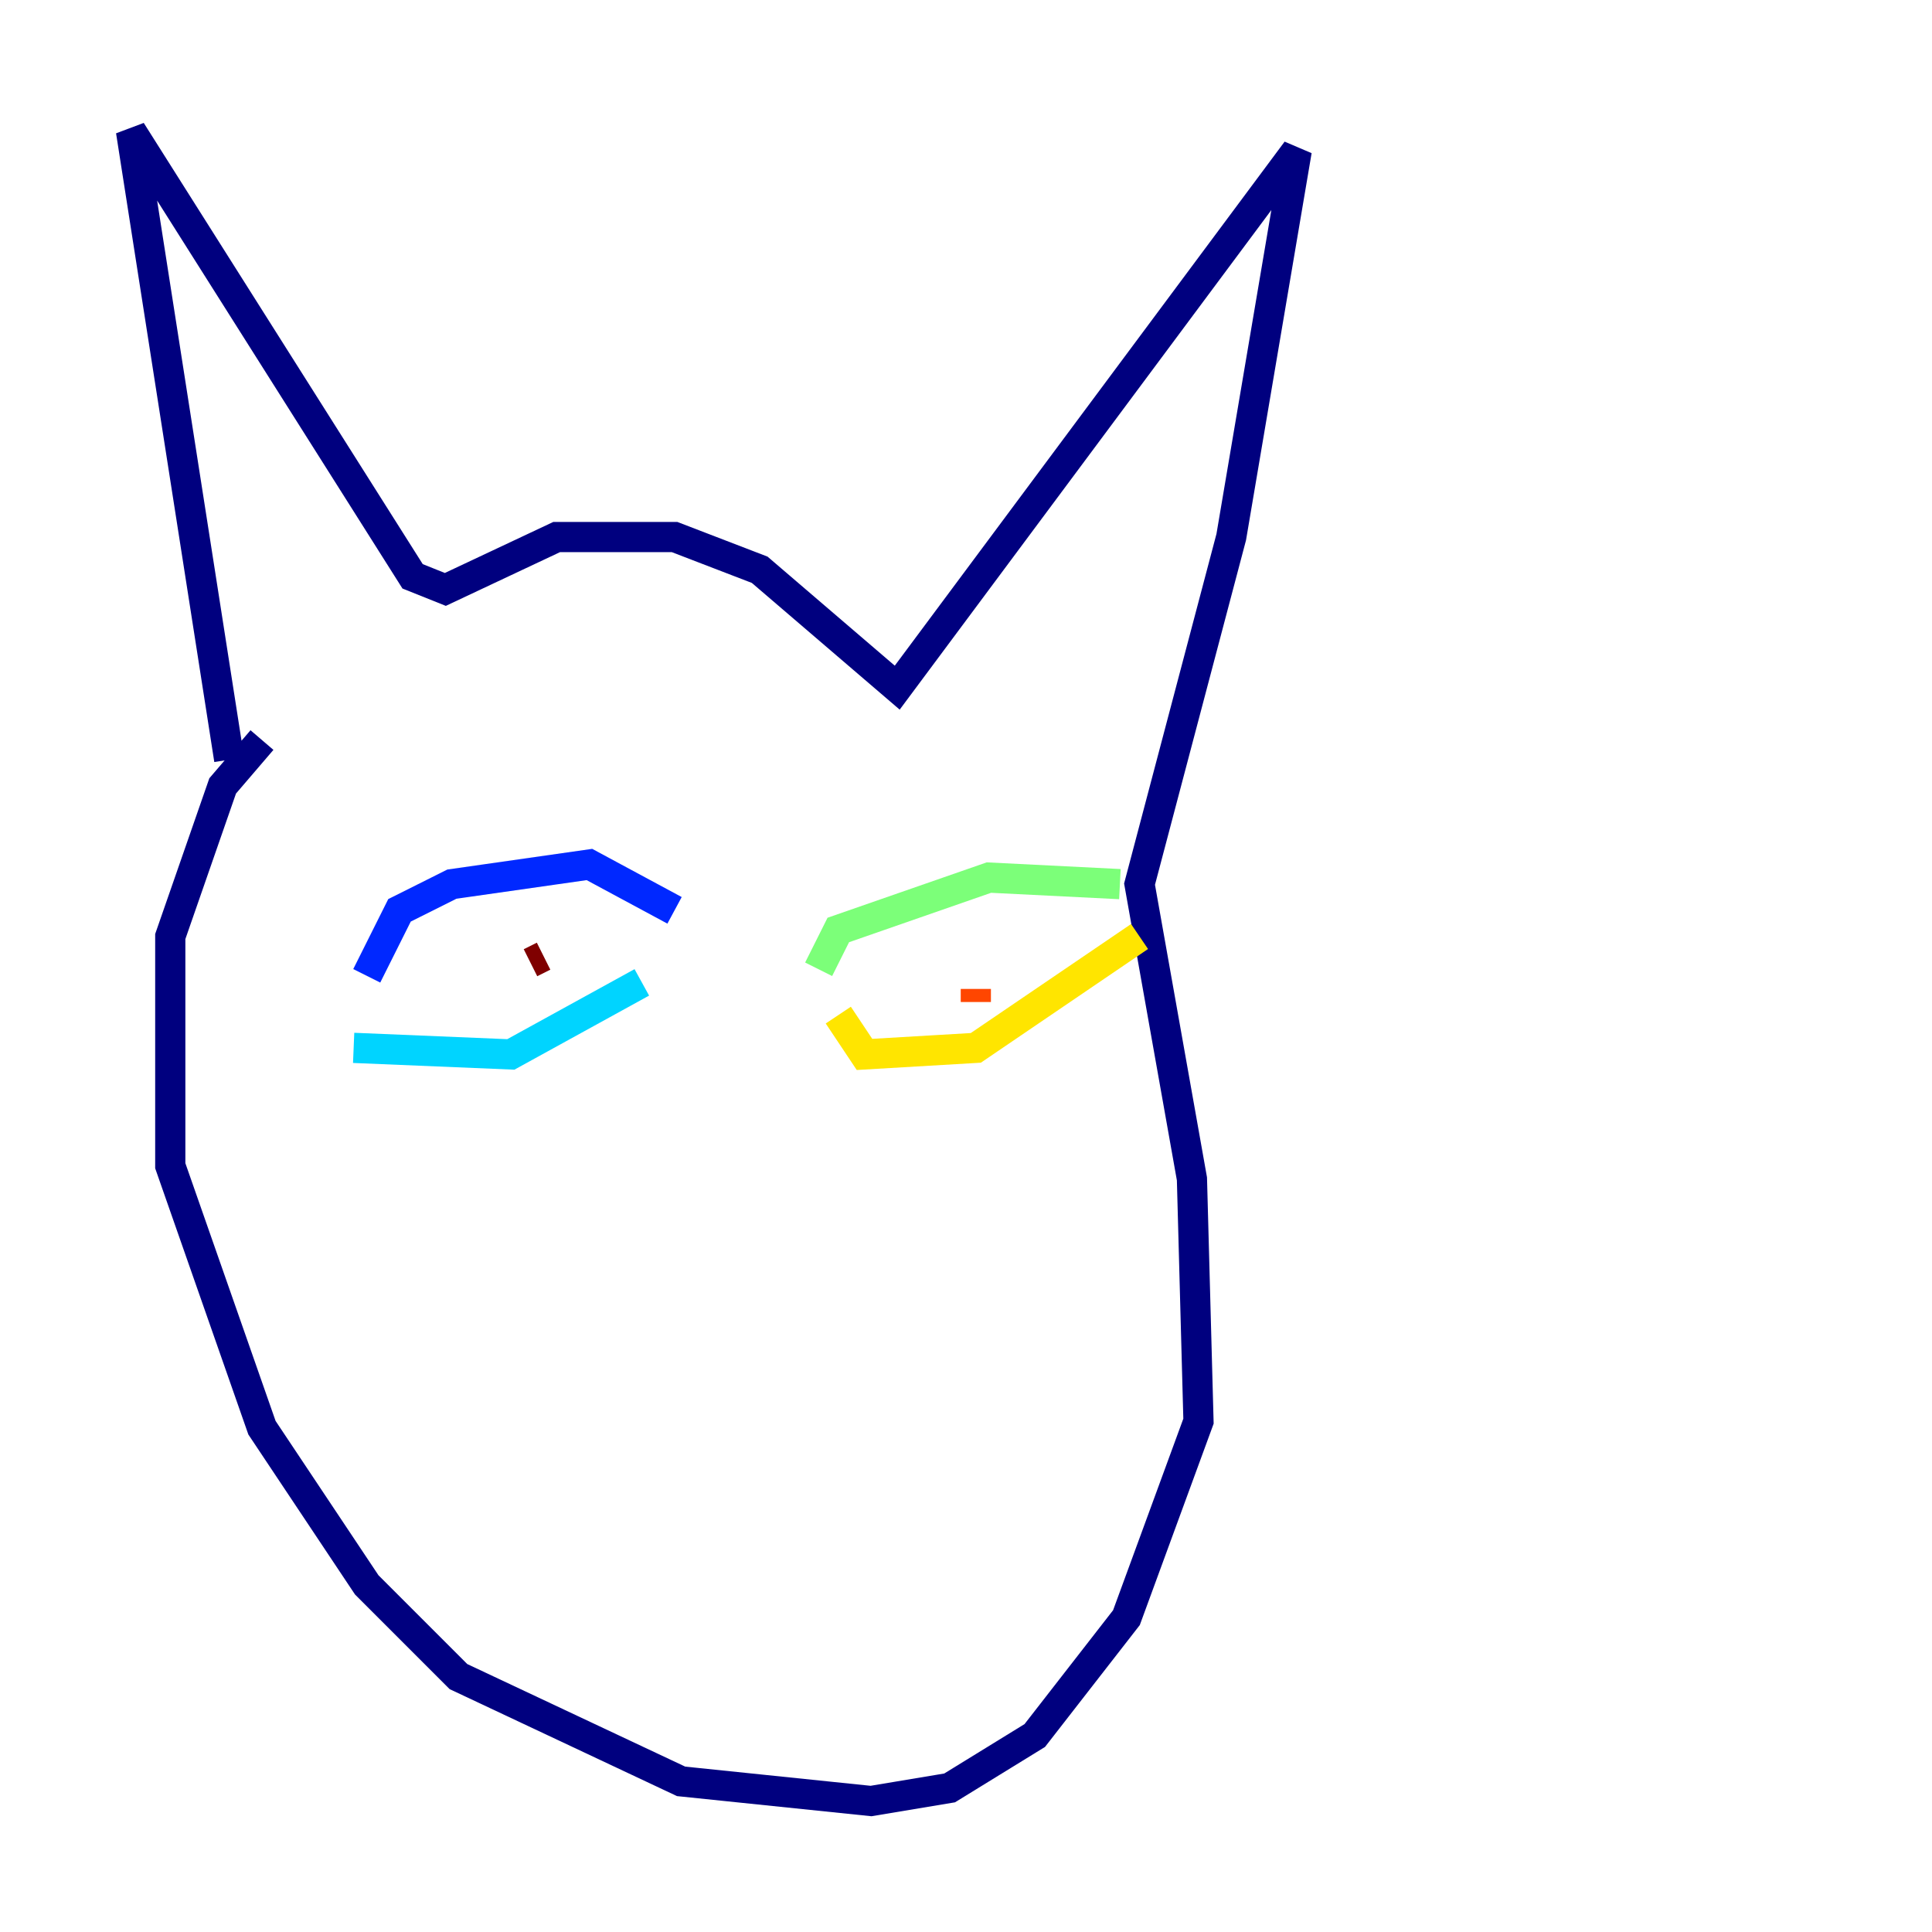 <?xml version="1.0" encoding="utf-8" ?>
<svg baseProfile="tiny" height="128" version="1.2" viewBox="0,0,128,128" width="128" xmlns="http://www.w3.org/2000/svg" xmlns:ev="http://www.w3.org/2001/xml-events" xmlns:xlink="http://www.w3.org/1999/xlink"><defs /><polyline fill="none" points="15.186,50.332 8.678,8.678 27.336,38.183 29.505,39.051 36.881,35.58 44.691,35.58 50.332,37.749 59.444,45.559 85.912,9.98 81.573,35.58 75.498,58.576 78.969,78.102 79.403,94.156 74.63,107.173 68.556,114.983 62.915,118.454 57.709,119.322 45.125,118.02 30.373,111.078 24.298,105.003 17.356,94.59 11.281,77.234 11.281,62.047 14.752,52.068 17.356,49.031" stroke="#00007f" stroke-width="2" /><polyline fill="none" points="24.298,64.651 26.468,60.312 29.939,58.576 39.051,57.275 44.691,60.312" stroke="#0028ff" stroke-width="2" /><polyline fill="none" points="23.43,69.424 33.844,69.858 42.522,65.085" stroke="#00d4ff" stroke-width="2" /><polyline fill="none" points="54.237,64.217 55.539,61.614 65.519,58.142 74.197,58.576" stroke="#7cff79" stroke-width="2" /><polyline fill="none" points="55.539,67.254 57.275,69.858 64.651,69.424 75.498,62.047" stroke="#ffe500" stroke-width="2" /><polyline fill="none" points="64.651,66.386 64.651,65.519" stroke="#ff4600" stroke-width="2" /><polyline fill="none" points="35.146,63.783 36.014,63.349" stroke="#7f0000" stroke-width="2" /></svg>